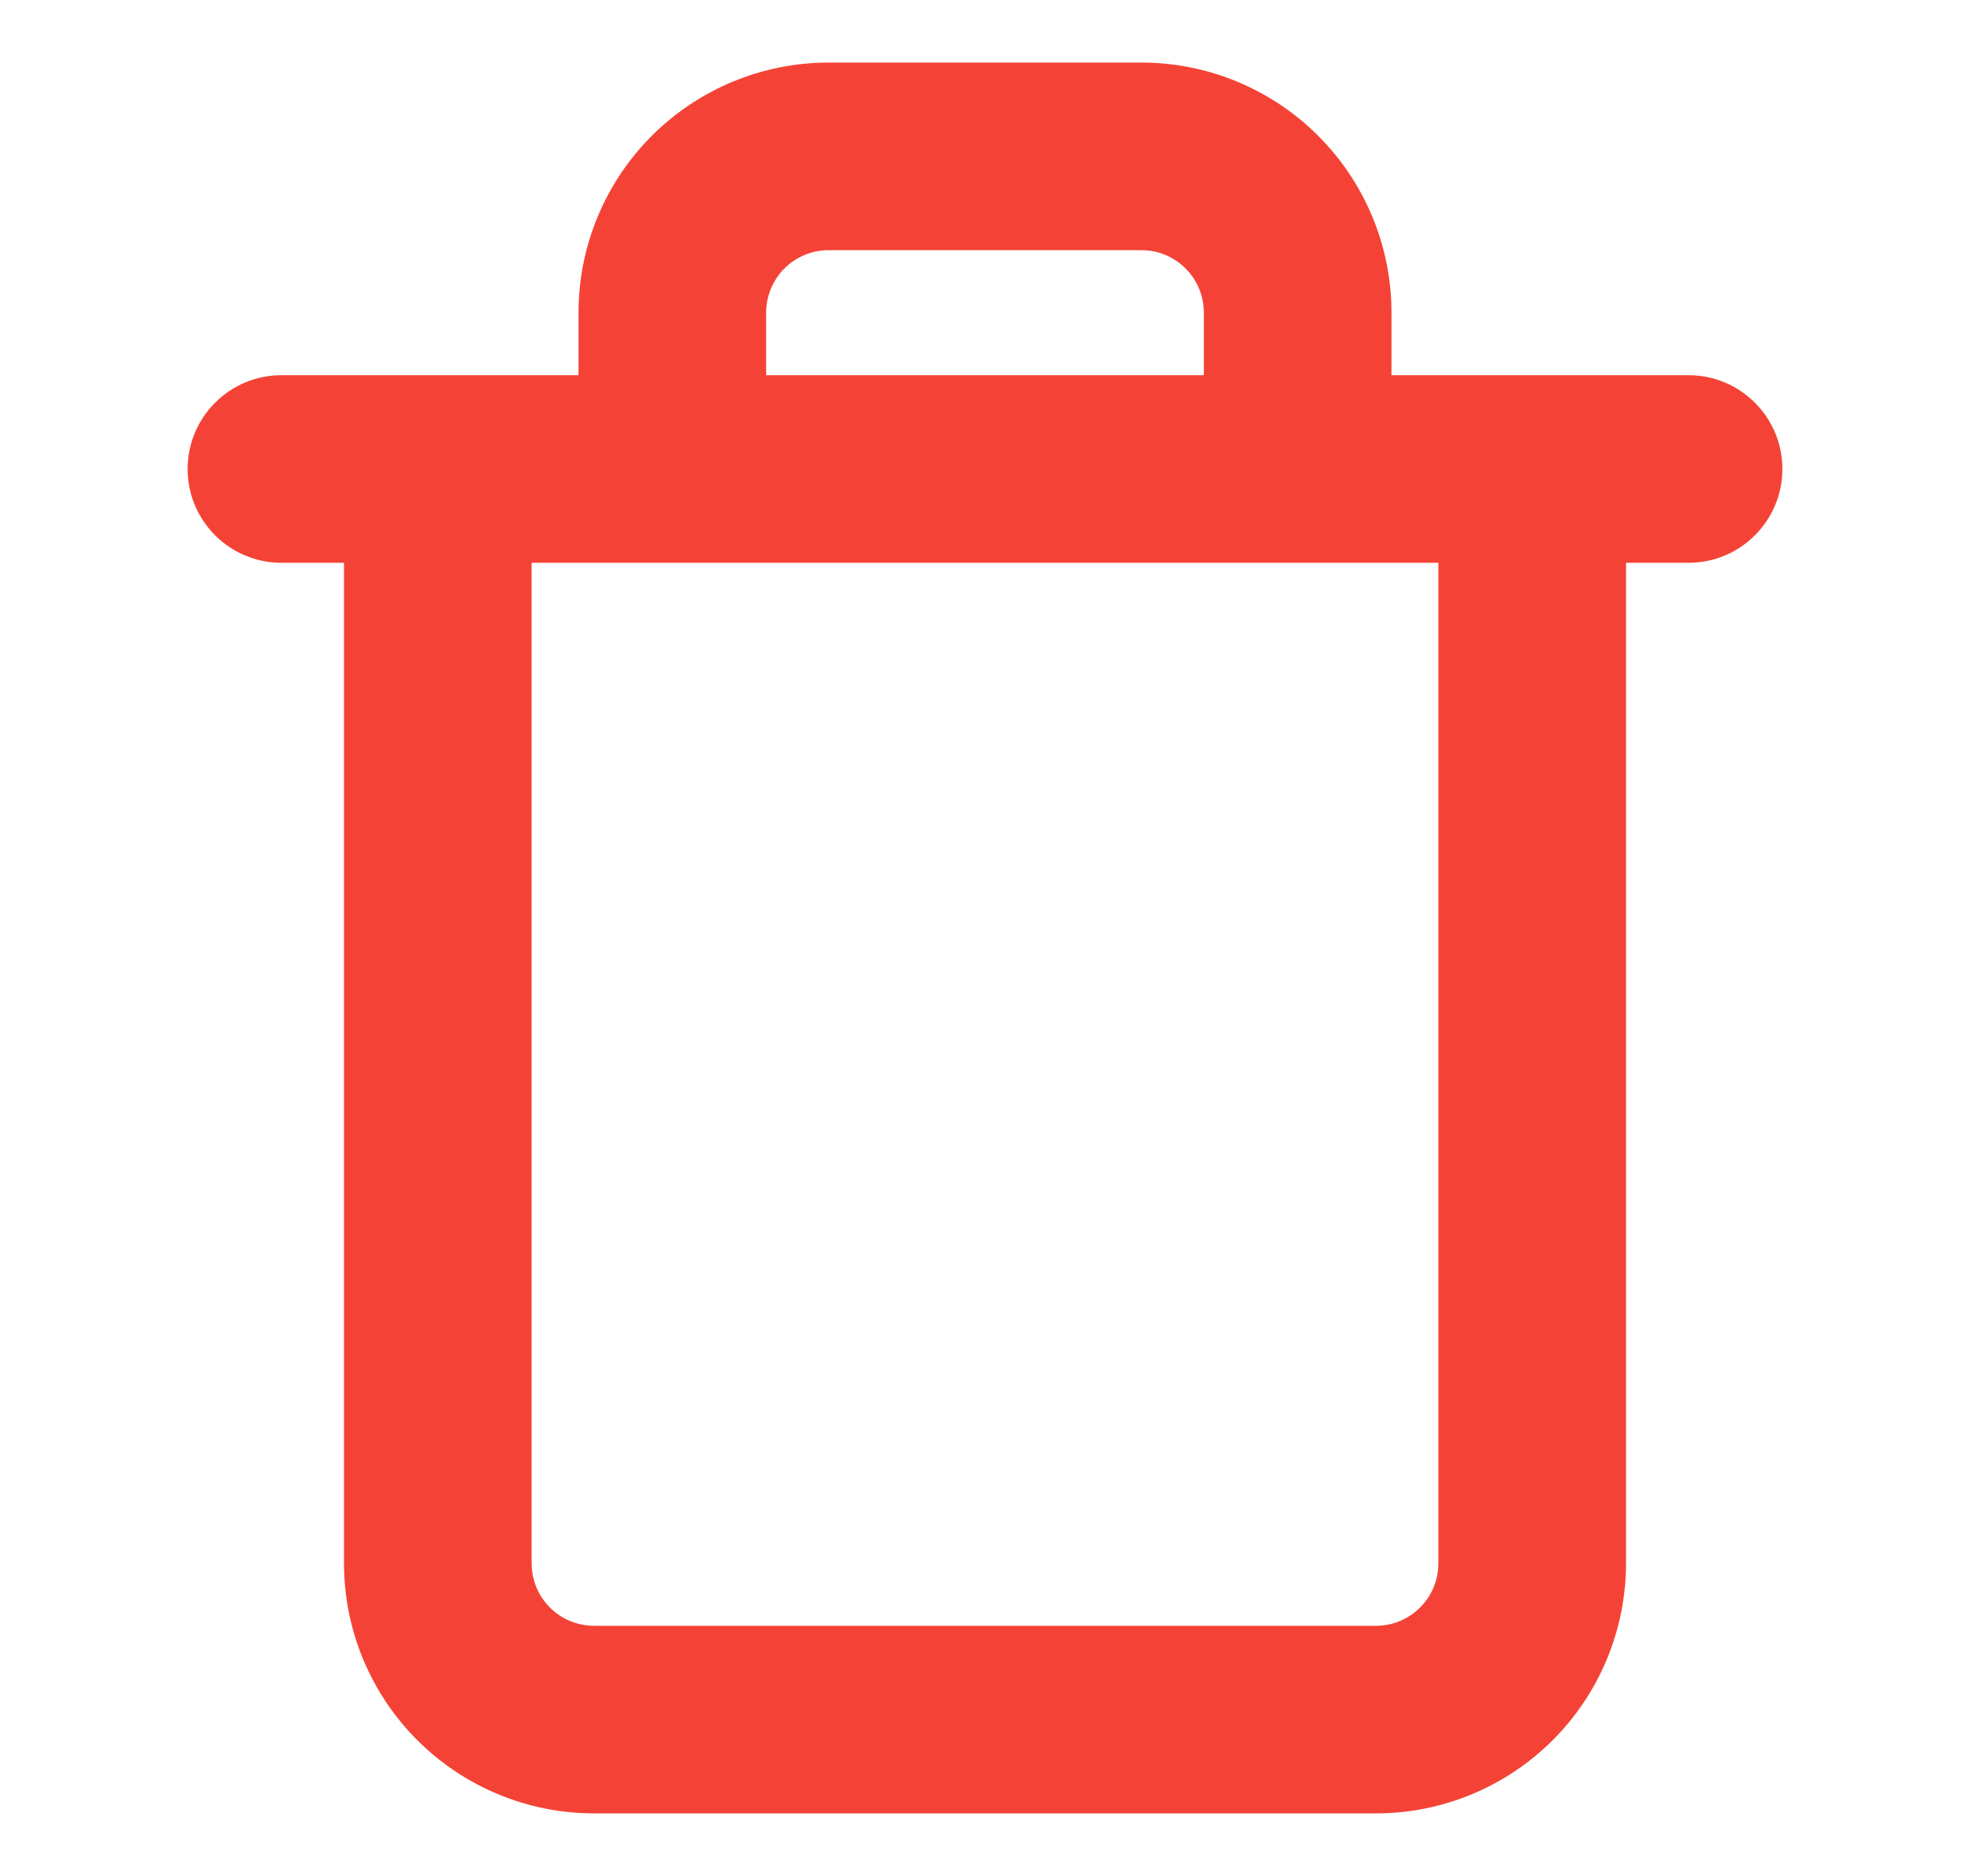 <svg viewBox="0 0 21 20" fill="none" xmlns="http://www.w3.org/2000/svg">
<path fill-rule="evenodd" clip-rule="evenodd" d="M8.362 2.862C8.487 2.737 8.657 2.667 8.833 2.667H12.167C12.344 2.667 12.513 2.737 12.638 2.862C12.763 2.987 12.833 3.157 12.833 3.333V4H8.167V3.333C8.167 3.157 8.237 2.987 8.362 2.862ZM6.167 4V3.333C6.167 2.626 6.448 1.948 6.948 1.448C7.448 0.948 8.126 0.667 8.833 0.667H12.167C12.874 0.667 13.552 0.948 14.052 1.448C14.552 1.948 14.833 2.626 14.833 3.333V4H16.333L18 4C18.552 4 19 4.448 19 5C19 5.552 18.552 6 18 6H17.333V16.667C17.333 17.374 17.052 18.052 16.552 18.552C16.052 19.052 15.374 19.333 14.667 19.333H6.333C5.626 19.333 4.948 19.052 4.448 18.552C3.948 18.052 3.667 17.374 3.667 16.667V6H3C2.448 6 2 5.552 2 5C2 4.448 2.448 4 3 4L4.667 4H6.167ZM5.667 6V16.667C5.667 16.844 5.737 17.013 5.862 17.138C5.987 17.263 6.157 17.333 6.333 17.333H14.667C14.844 17.333 15.013 17.263 15.138 17.138C15.263 17.013 15.333 16.844 15.333 16.667V6H13.833H7.167H5.667Z" fill="#F44336"/>
</svg>
